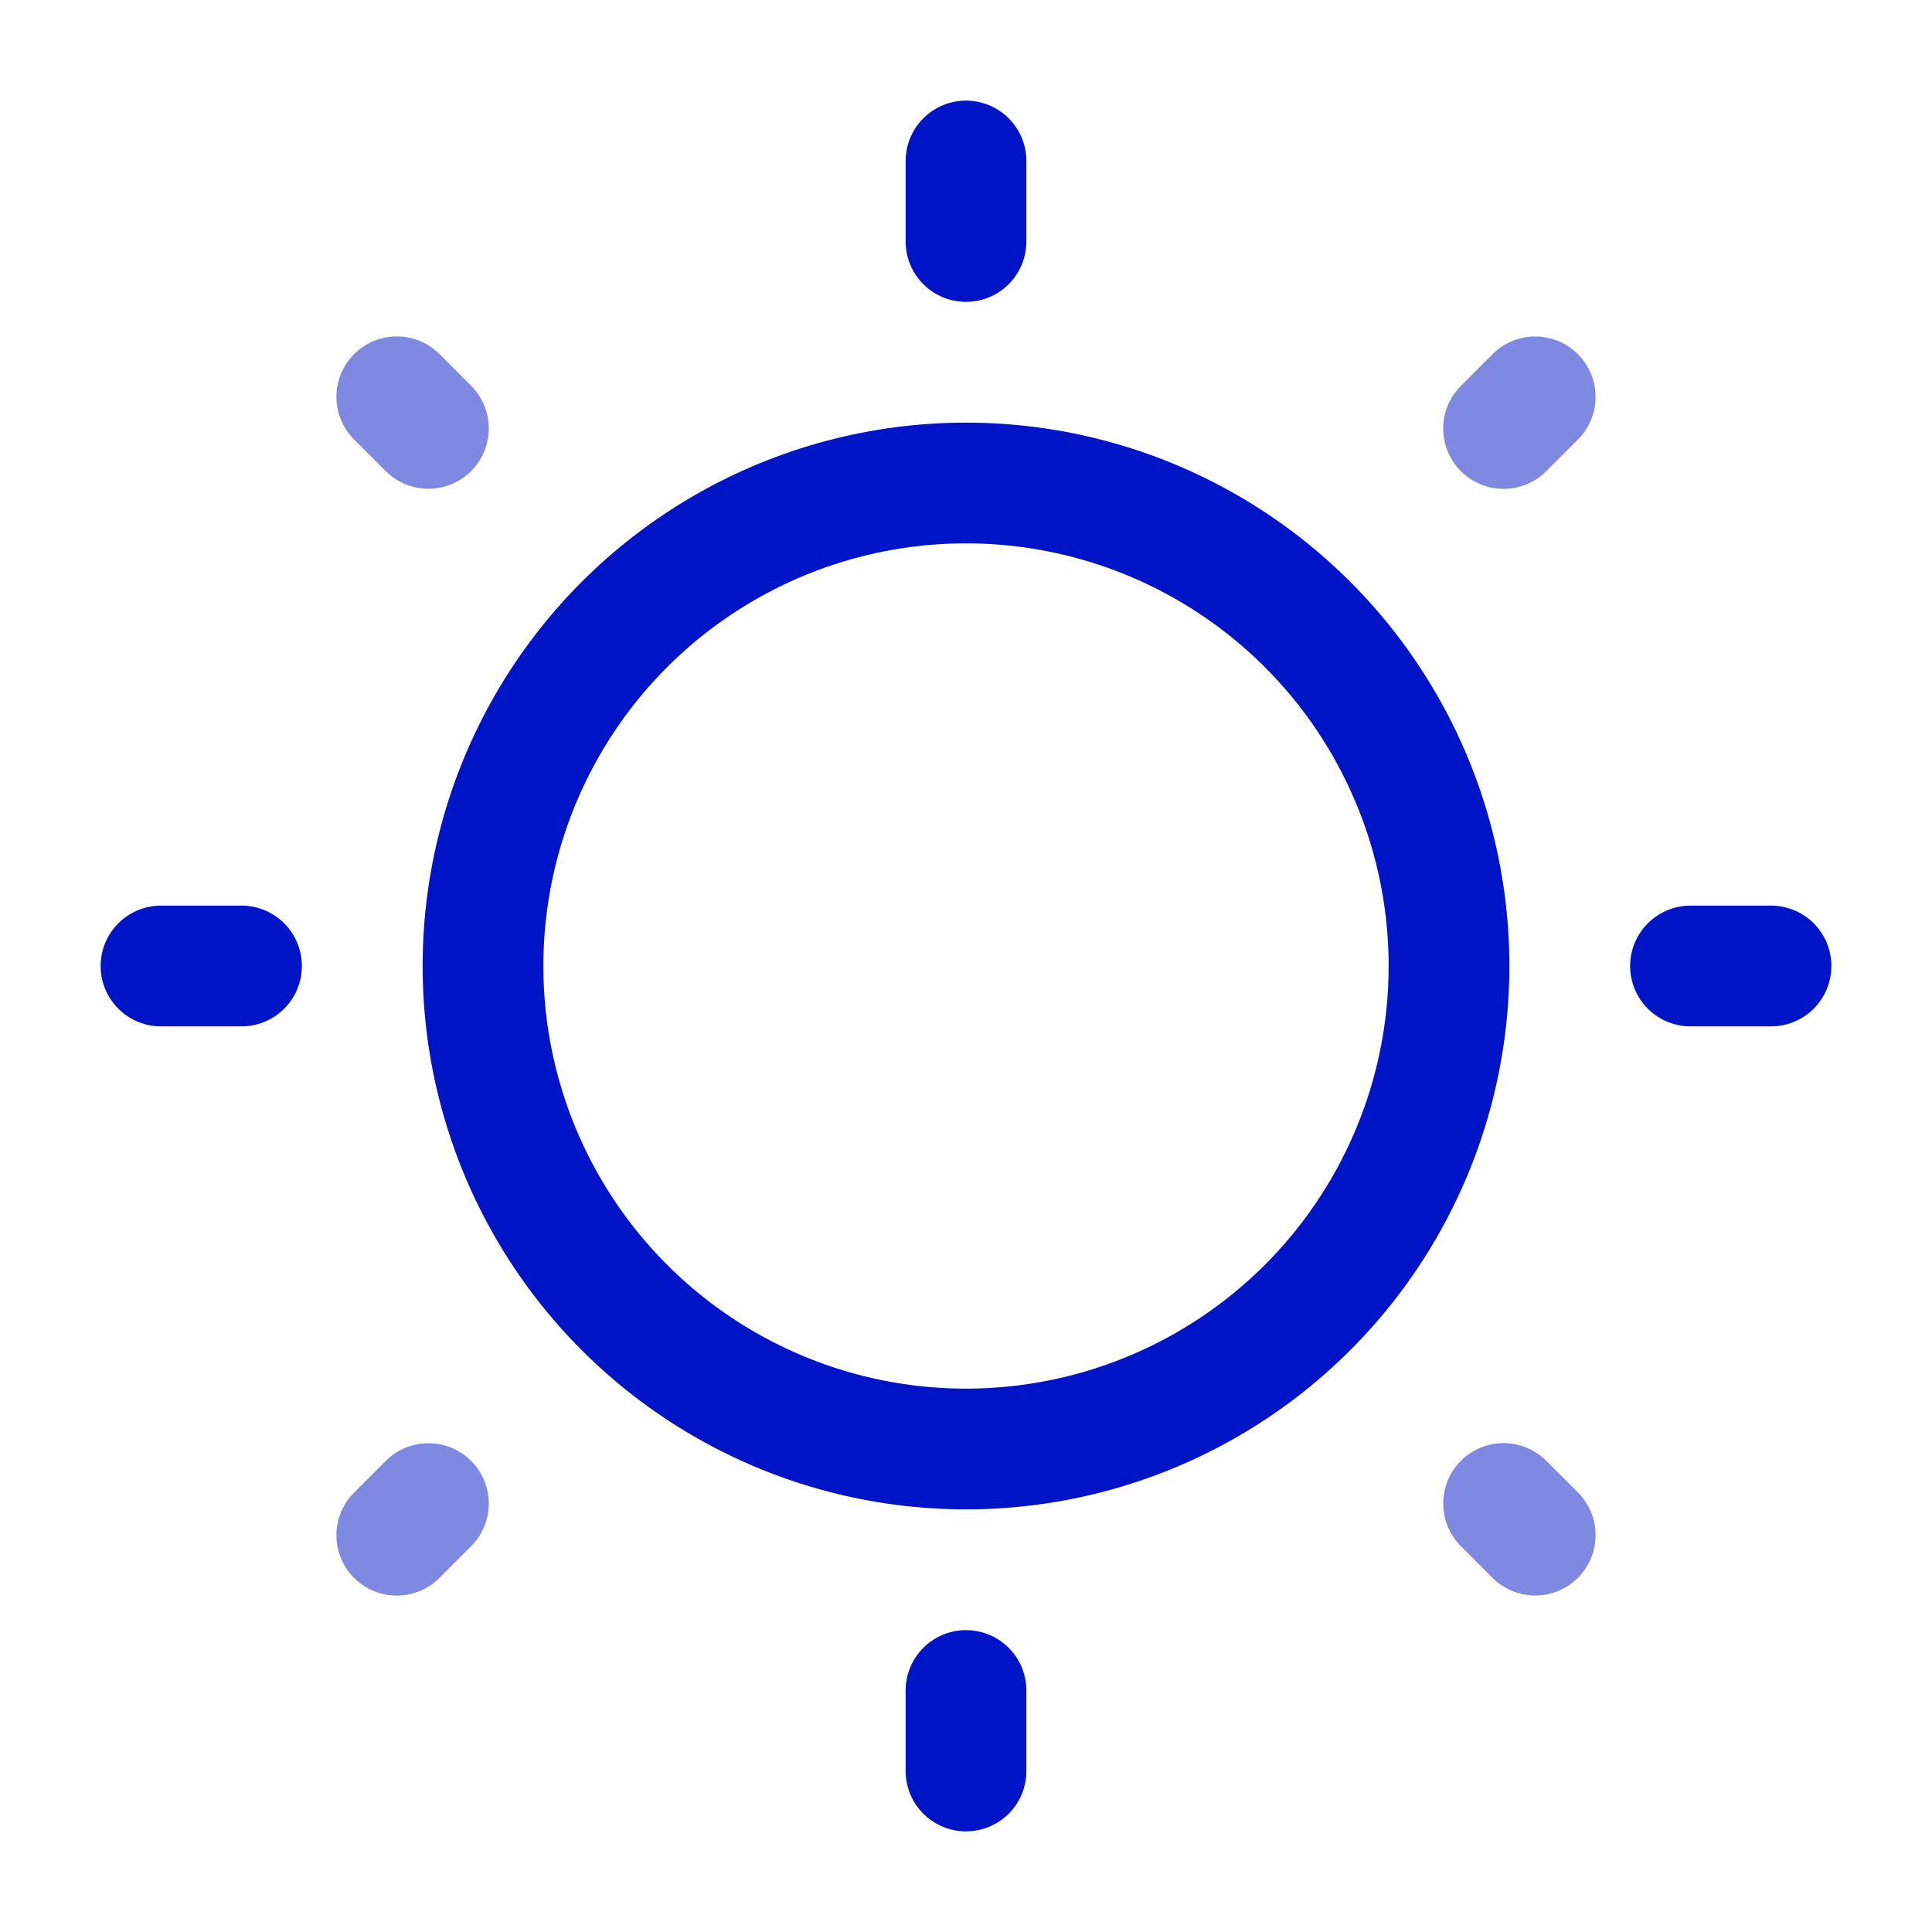 <!DOCTYPE svg PUBLIC "-//W3C//DTD SVG 1.1//EN" "http://www.w3.org/Graphics/SVG/1.1/DTD/svg11.dtd">
<!-- Uploaded to: SVG Repo, www.svgrepo.com, Transformed by: SVG Repo Mixer Tools -->
<svg width="800px" height="800px" viewBox="0 0 24 24" fill="none" xmlns="http://www.w3.org/2000/svg">
<g id="SVGRepo_bgCarrier" stroke-width="0"/>
<g id="SVGRepo_tracerCarrier" stroke-linecap="round" stroke-linejoin="round"/>
<g id="SVGRepo_iconCarrier"> <circle cx="12" cy="12" r="6" stroke="#0115c6" stroke-width="1.5"/> <path d="M12 2V3" stroke="#0115c6" stroke-width="1.5" stroke-linecap="round"/> <path d="M12 21V22" stroke="#0115c6" stroke-width="1.5" stroke-linecap="round"/> <path d="M22 12L21 12" stroke="#0115c6" stroke-width="1.5" stroke-linecap="round"/> <path d="M3 12L2 12" stroke="#0115c6" stroke-width="1.5" stroke-linecap="round"/> <path opacity="0.5" d="M19.071 4.93L18.678 5.323" stroke="#0115c6" stroke-width="1.5" stroke-linecap="round"/> <path opacity="0.5" d="M5.322 18.678L4.929 19.071" stroke="#0115c6" stroke-width="1.5" stroke-linecap="round"/> <path opacity="0.5" d="M19.071 19.07L18.678 18.677" stroke="#0115c6" stroke-width="1.5" stroke-linecap="round"/> <path opacity="0.5" d="M5.322 5.322L4.929 4.929" stroke="#0115c6" stroke-width="1.5" stroke-linecap="round"/> </g>
</svg>